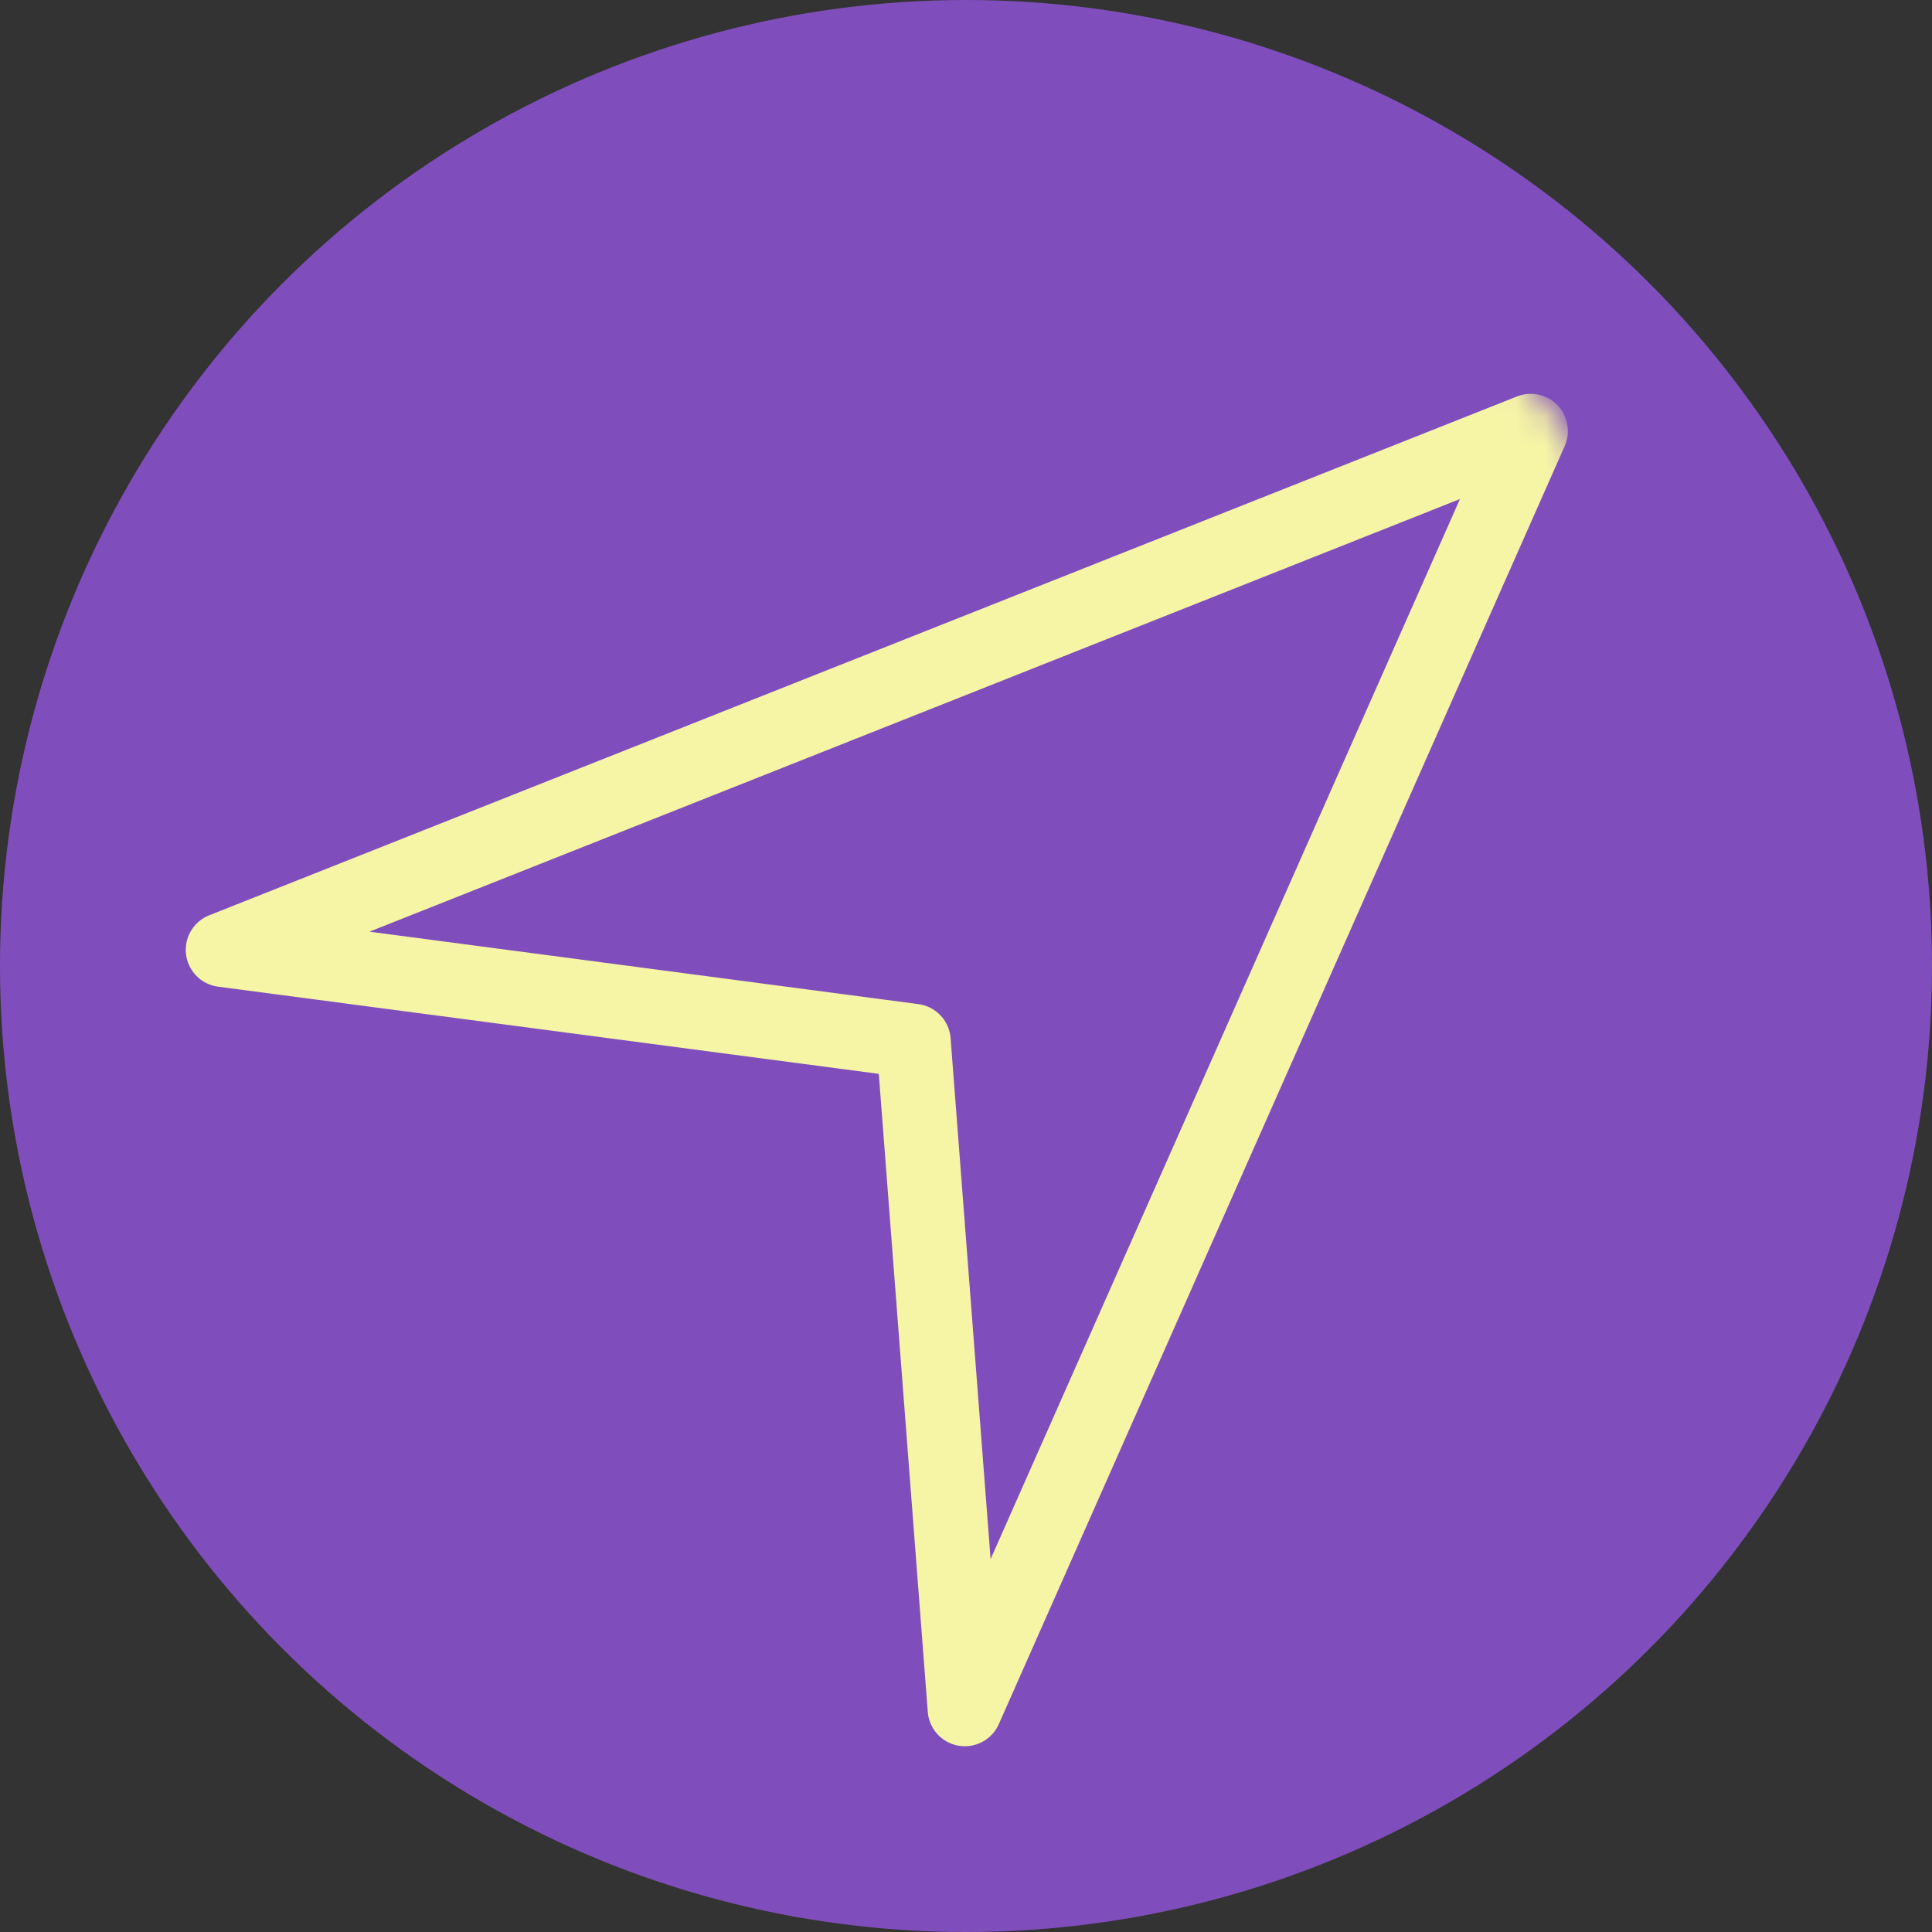 <?xml version="1.0" encoding="UTF-8"?>
<svg width="65px" height="65px" viewBox="0 0 65 65" version="1.1" xmlns="http://www.w3.org/2000/svg" xmlns:xlink="http://www.w3.org/1999/xlink">
    <rect x="0" y="0" width="65" height="65" fill="#333333" stroke="none"/>
    <title>Icon</title>
    <defs>
        <circle id="path-1" cx="32.5" cy="32.5" r="32.5"></circle>
    </defs>
    <g id="Blazar-landing-page" stroke="none" stroke-width="1" fill="none" fill-rule="evenodd">
        <g id="1.-Blazar-landing-page_deposit" transform="translate(-555, -2729)">
            <g id="Section-4" transform="translate(0, 2553)">
                <g id="Boxes" transform="translate(116, 176)">
                    <g id="Line-1">
                        <g id="Box-2" transform="translate(439, 0)">
                            <g id="Icon">
                                <mask id="mask-2" fill="white">
                                    <use xlink:href="#path-1"></use>
                                </mask>
                                <use id="Mask" fill-opacity="0.8" fill="#9355DE" xlink:href="#path-1"></use>
                                <polygon id="Navigation" stroke="#F6F5A6" stroke-width="2.5" stroke-linecap="round" stroke-linejoin="round" mask="url(#mask-2)" transform="translate(29.5, 36) rotate(-90) translate(-29.5, -36) " points="33.544 14 51 58 8 38.961 30.478 37.235"></polygon>
                            </g>
                        </g>
                    </g>
                </g>
            </g>
        </g>
    </g>
</svg>
